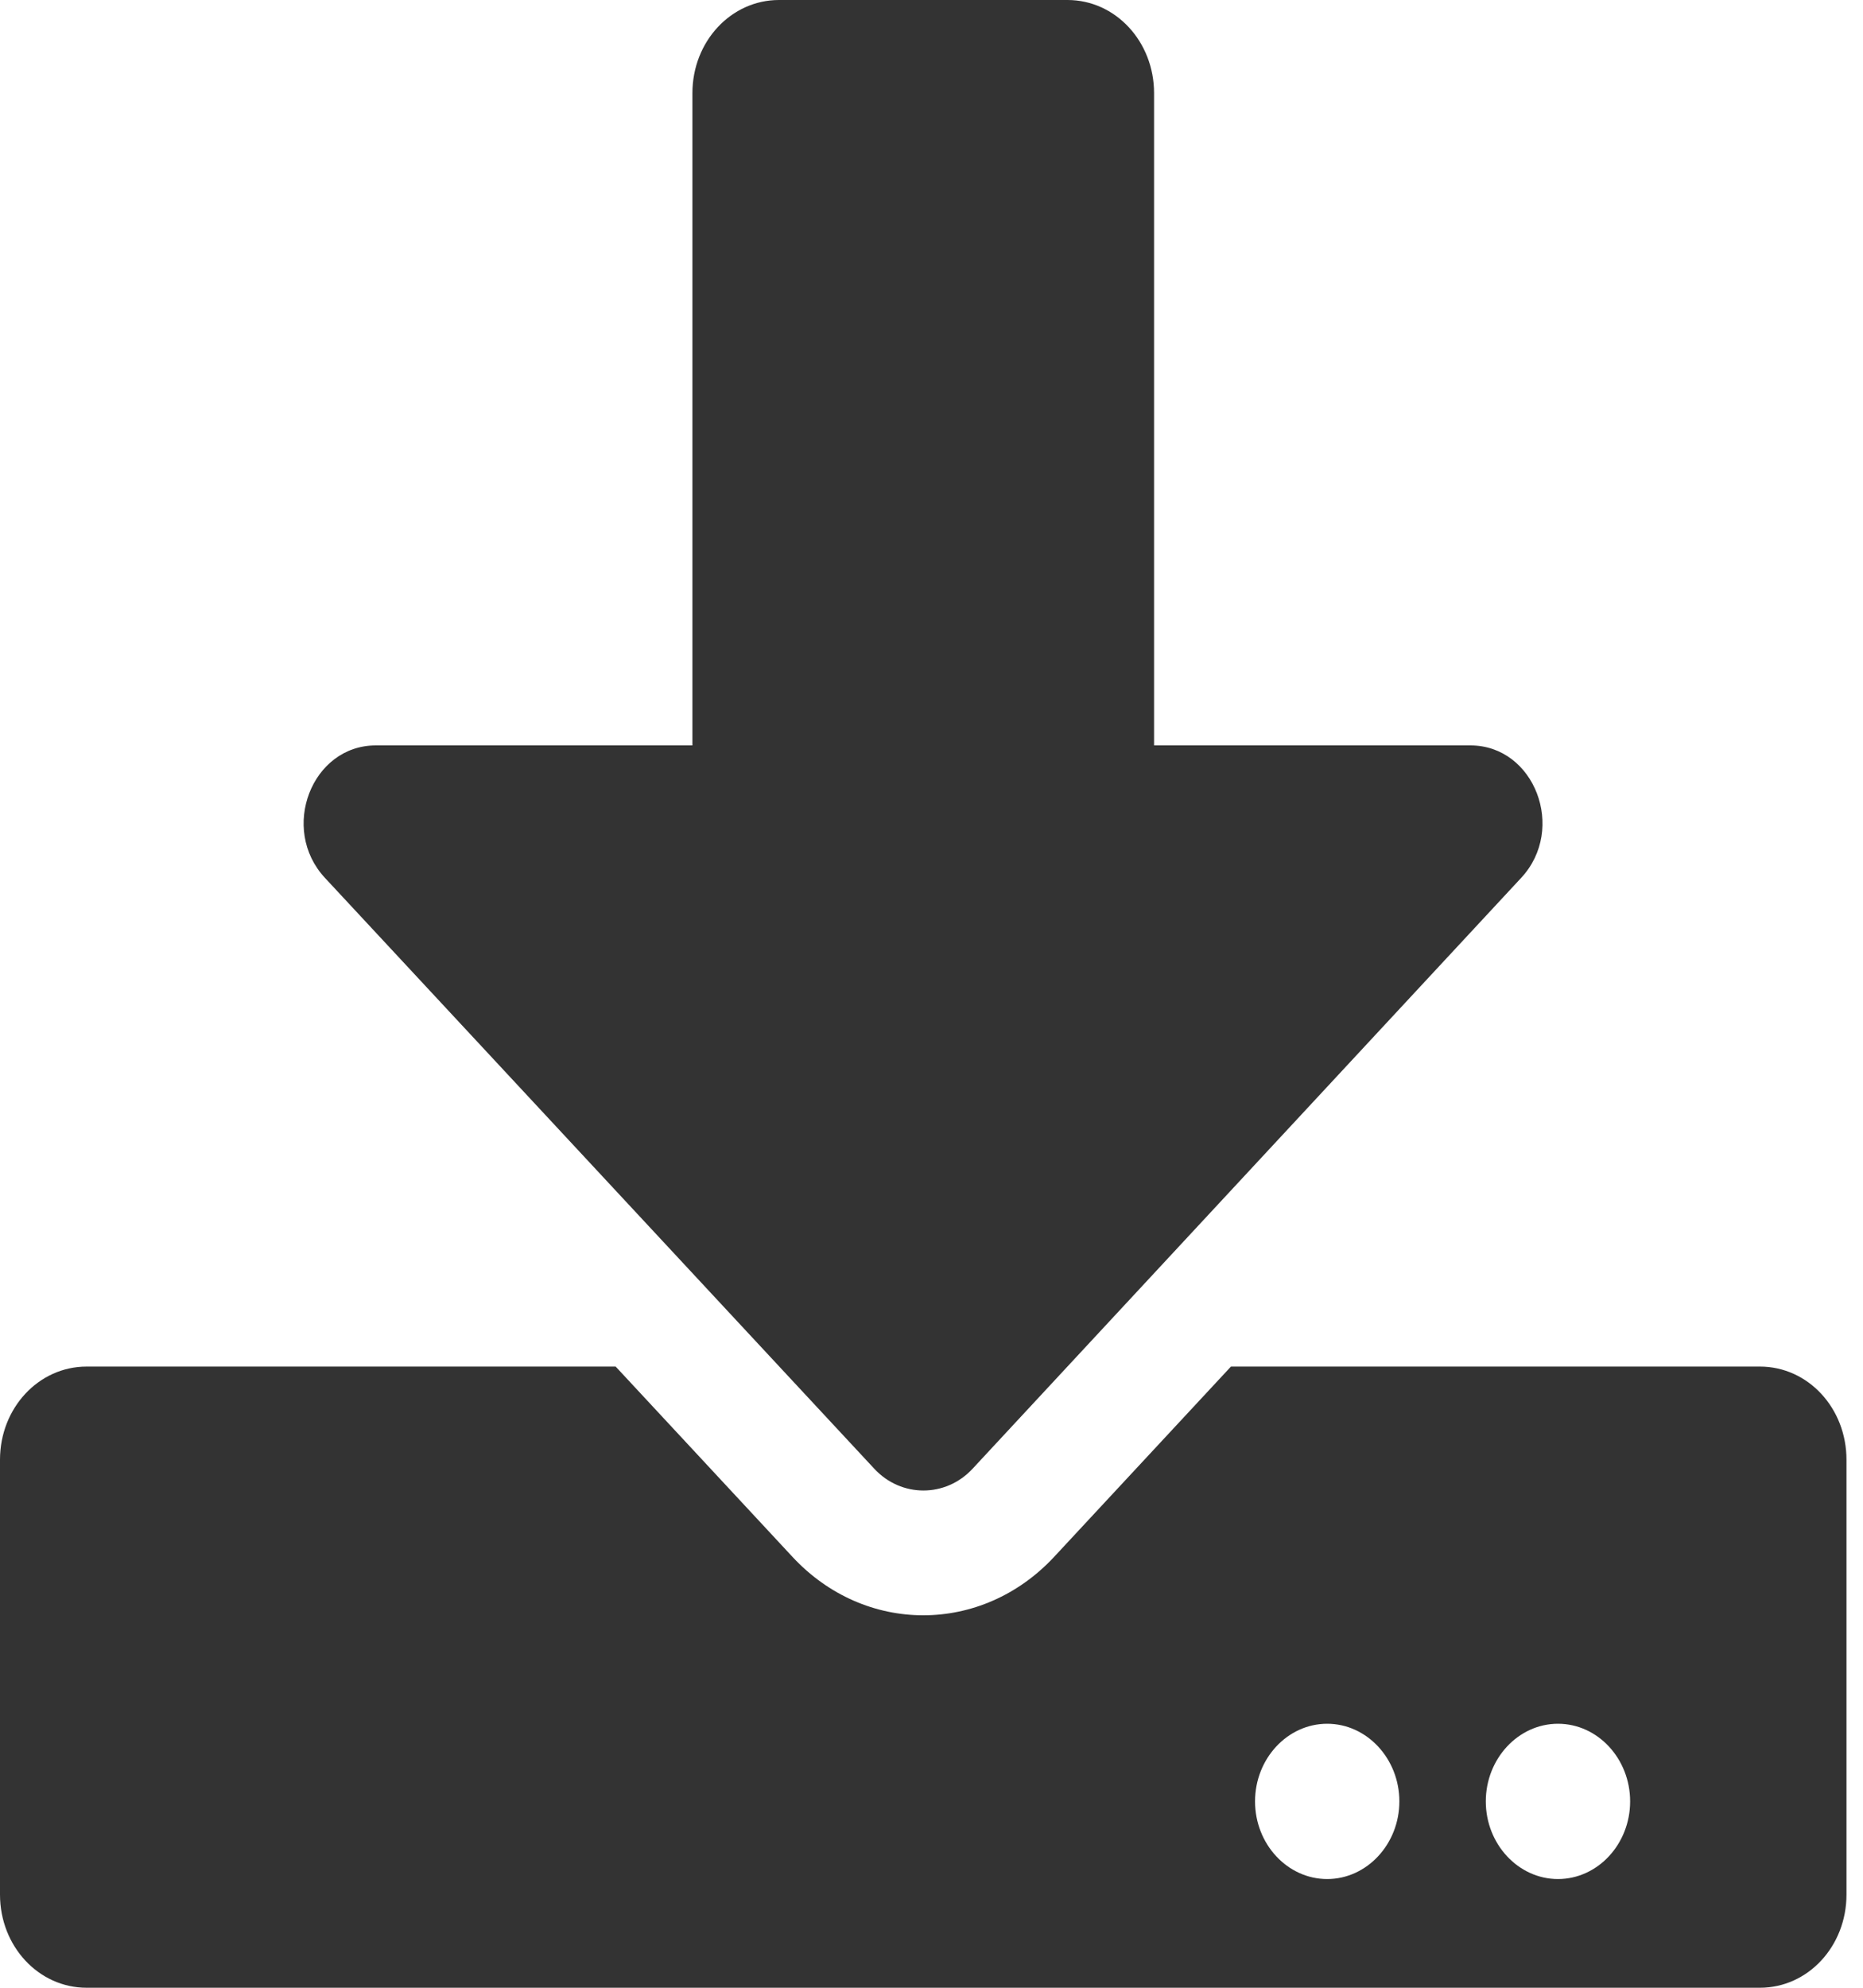 <svg width="15" height="16" viewBox="0 0 15 16" fill="none" xmlns="http://www.w3.org/2000/svg">
<g clip-path="url(#clip0)">
<path d="M6.272 0H8.595C8.981 0 9.292 0.334 9.292 0.75V6H11.839C12.355 6 12.614 6.672 12.248 7.066L7.831 11.822C7.614 12.056 7.256 12.056 7.039 11.822L2.616 7.066C2.25 6.672 2.509 6 3.026 6H5.575V0.75C5.575 0.334 5.886 0 6.272 0ZM14.867 11.75V15.25C14.867 15.666 14.557 16 14.17 16H0.697C0.311 16 0 15.666 0 15.25V11.75C0 11.334 0.311 11 0.697 11H4.957L6.38 12.531C6.963 13.159 7.904 13.159 8.488 12.531L9.911 11H14.17C14.557 11 14.867 11.334 14.867 11.75ZM11.267 14.5C11.267 14.156 11.005 13.875 10.686 13.875C10.366 13.875 10.105 14.156 10.105 14.5C10.105 14.844 10.366 15.125 10.686 15.125C11.005 15.125 11.267 14.844 11.267 14.5ZM13.125 14.5C13.125 14.156 12.864 13.875 12.544 13.875C12.225 13.875 11.963 14.156 11.963 14.5C11.963 14.844 12.225 15.125 12.544 15.125C12.864 15.125 13.125 14.844 13.125 14.5Z" fill="#333333"/>
</g>
<defs>
<clipPath id="clip0">
<rect width="14.867" height="16" fill="white"/>
</clipPath>
</defs>
</svg>
